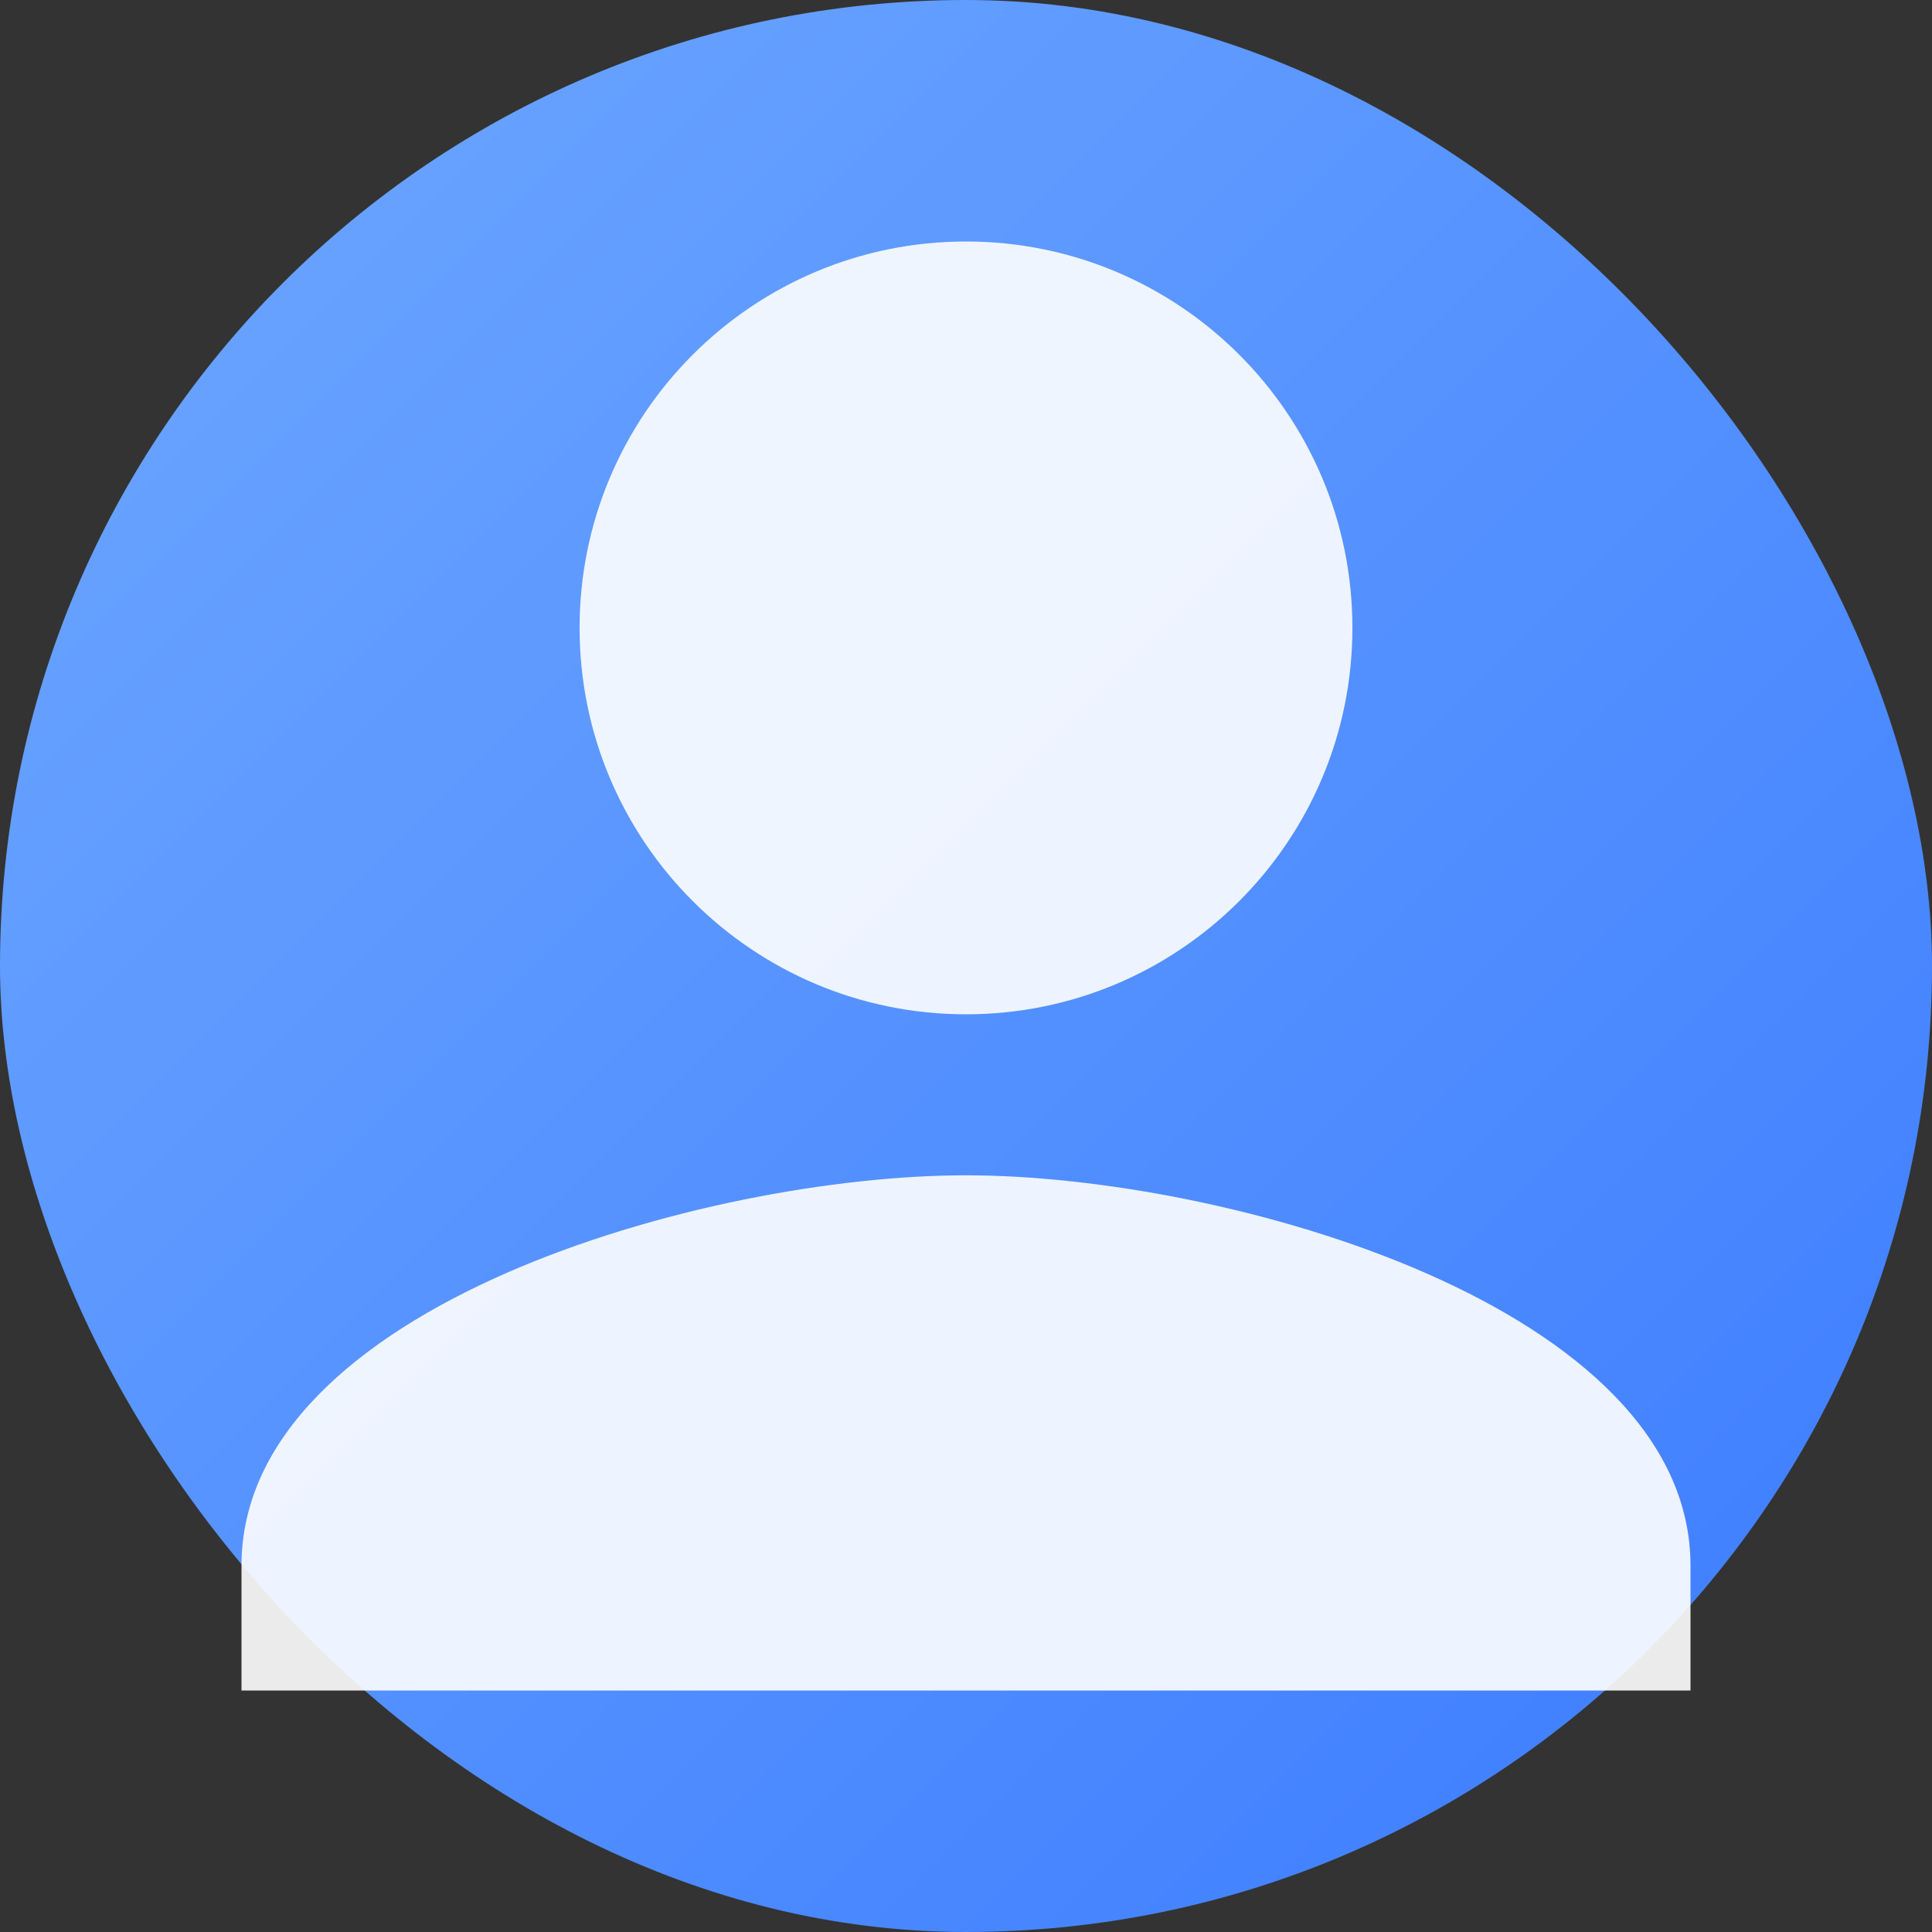 <svg width="120" height="120" viewBox="0 0 120 120" xmlns="http://www.w3.org/2000/svg">
  <rect x="0" y="0" width="120" height="120" fill="#333333" stroke="none"/>
  <defs>
    <linearGradient id="grad" x1="0%" y1="0%" x2="100%" y2="100%">
      <stop offset="0%" stop-color="#6ea8ff"/>
      <stop offset="100%" stop-color="#3b7bff"/>
    </linearGradient>
  </defs>
  <rect width="120" height="120" rx="60" fill="url(#grad)"/>
  <path d="M60 63c13.255 0 24-10.745 24-24S73.255 15 60 15 36 25.745 36 39s10.745 24 24 24zm0 10c-16.2 0-45 8.134-45 24.25V105h90v-7.75C105 81.134 76.2 73 60 73z" fill="#fff" opacity="0.9"/>
</svg>
